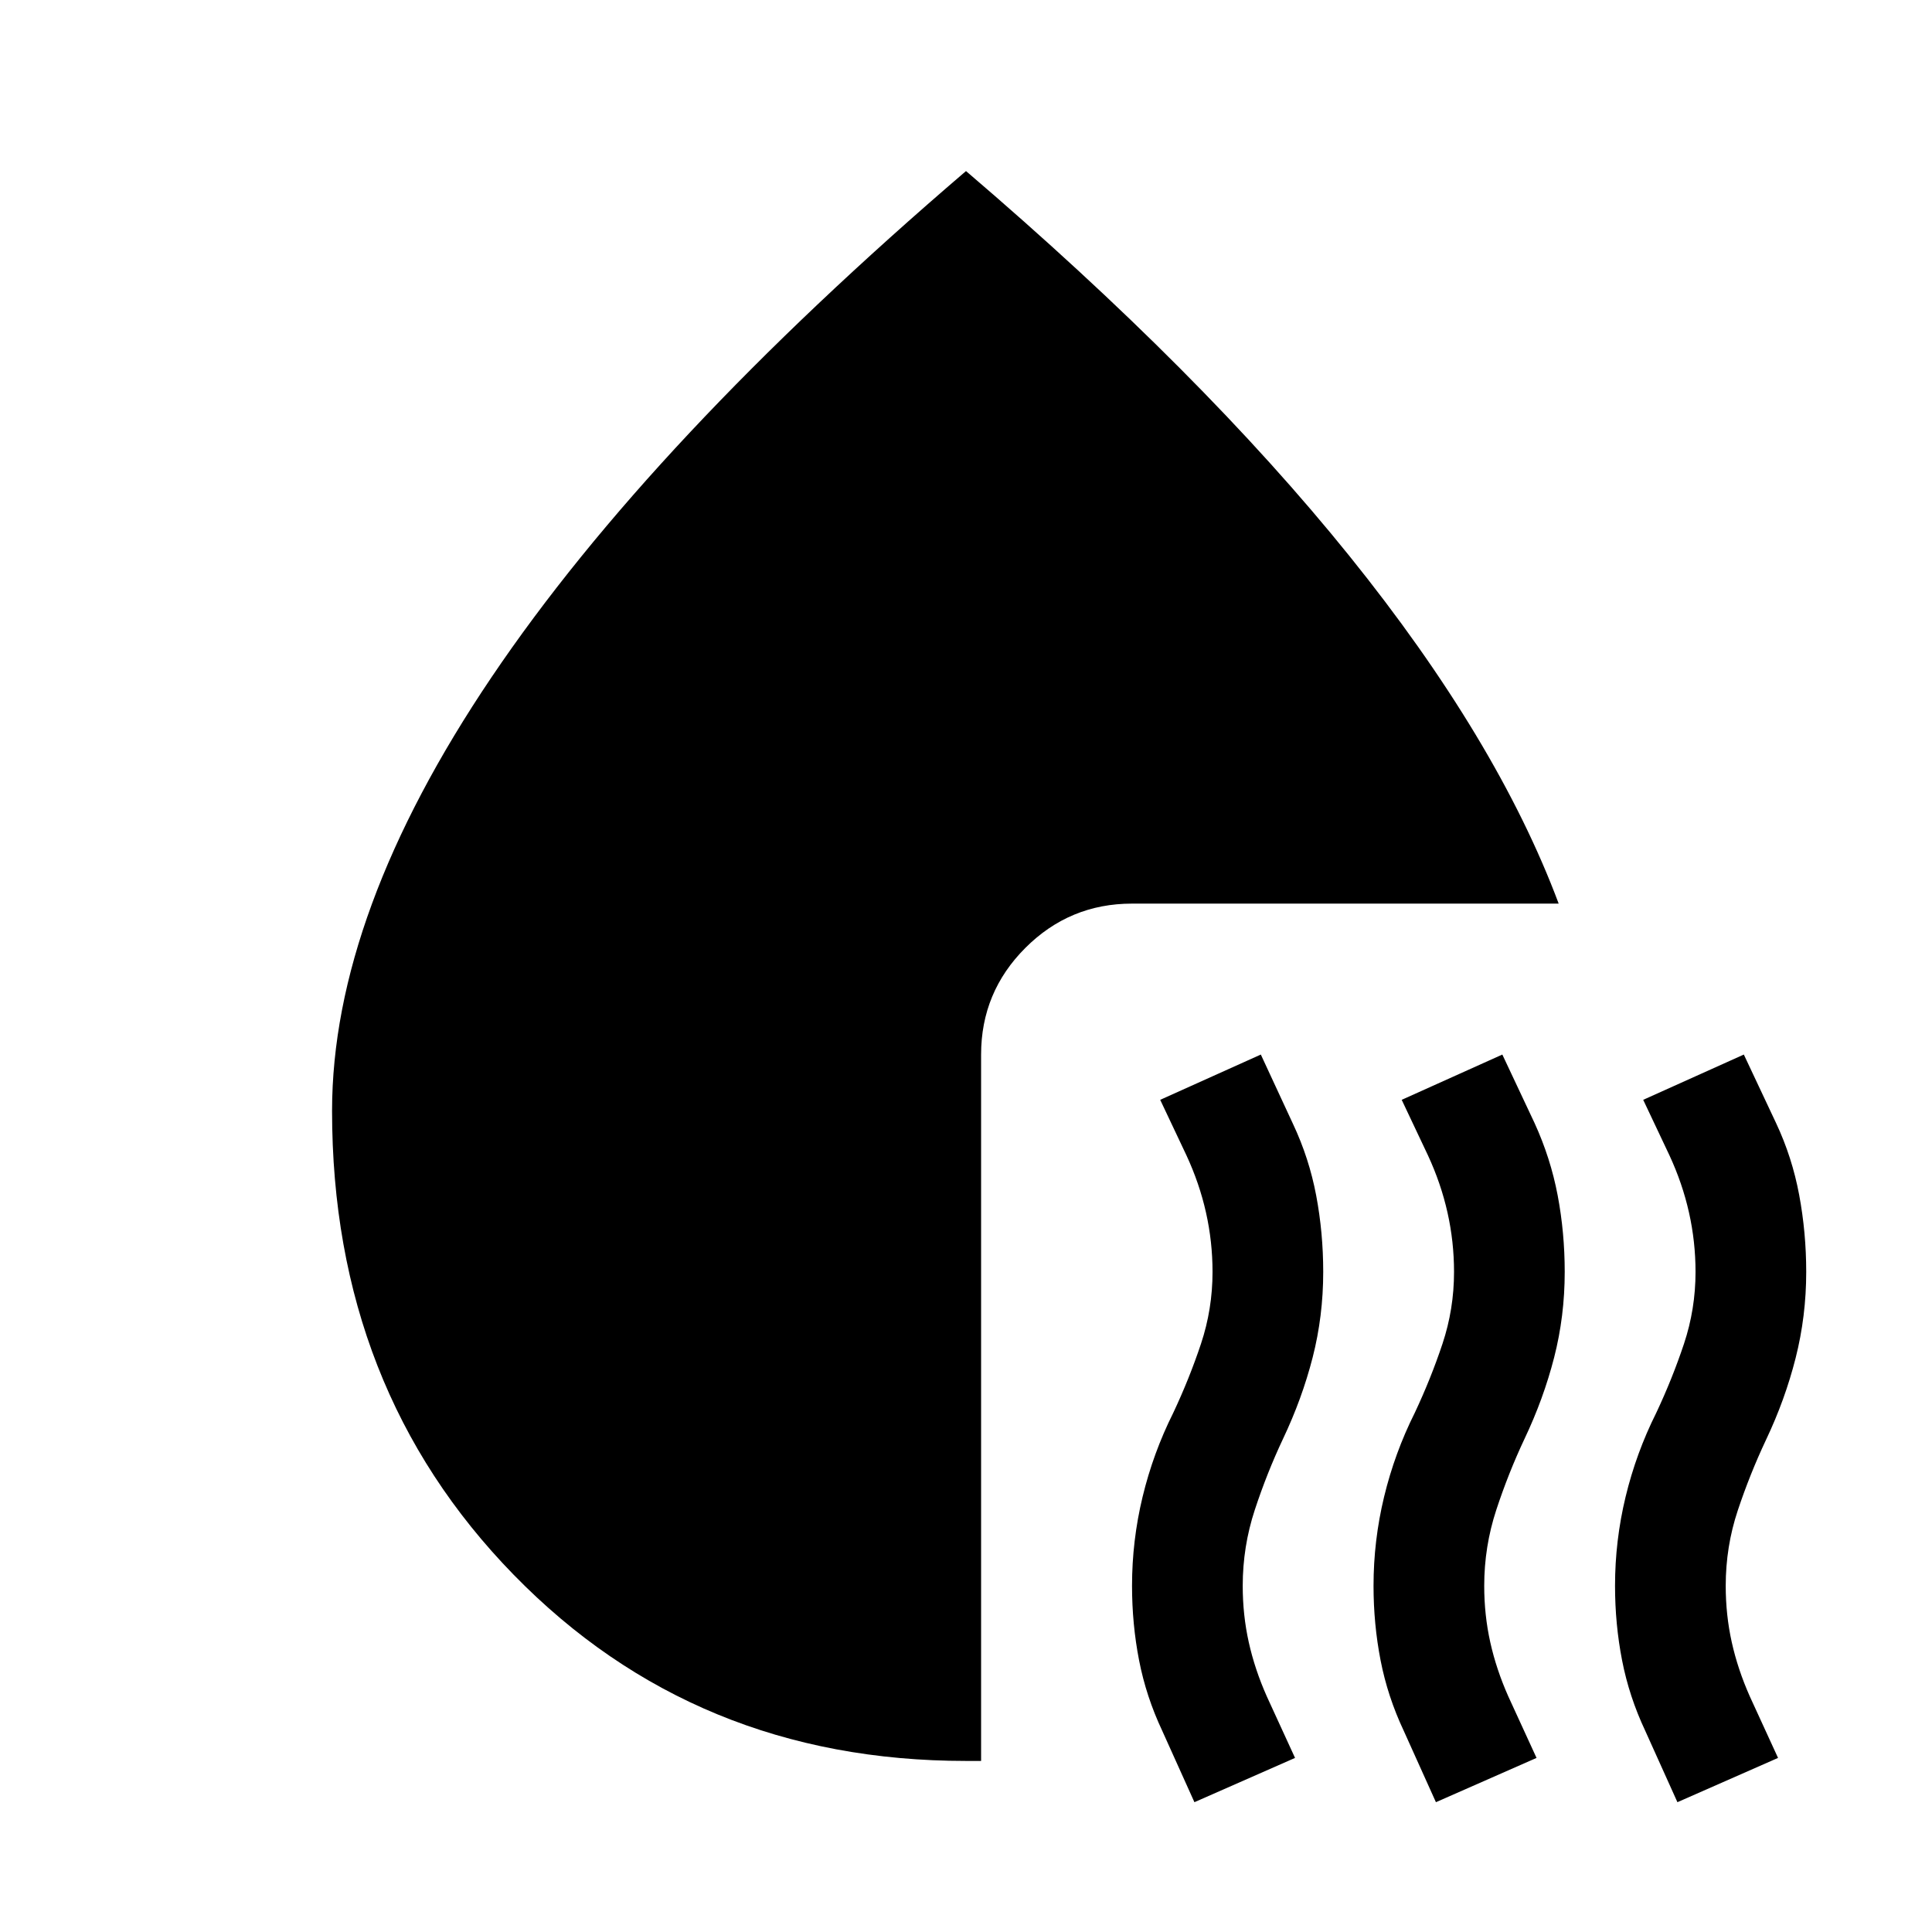 <svg xmlns="http://www.w3.org/2000/svg" height="24" viewBox="0 -960 960 960" width="24"><path d="m593.5-64.5-16-35.5q-8-17-11.5-35t-3.5-37q0-22.5 5.25-44.25T583-258q8-17 13.75-34.25T602.5-328q0-15-3.25-29.5T589.5-386l-13-27.5 50-22.5 16 34.5q8 17 11.5 35.5t3.5 38q0 22-5.25 42.5T637.5-245q-8 17-14 35.25t-6 37.75q0 14.5 3 28t9 27l14 30.5-50 22Zm120 0-16-35.5q-8-17-11.5-35t-3.5-37q0-22.5 5.25-44.25T703-258q8-17 13.75-34.25T722.5-328q0-15-3.25-29.5T709.5-386l-13-27.5 50-22.5 16 34q8 17.5 11.5 36t3.5 38q0 22-5.25 42.5T757.5-245q-8 17-14 35.25t-6 37.75q0 14.5 3 28t9 27l14 30.5-50 22Zm120 0-16-35.5q-8-17-11.5-35t-3.5-37q0-22.5 5.25-44.25T823-258q8-17 13.75-34.25T842.5-328q0-15-3.25-29.5T829.5-386l-13-27.5 50-22.5 16 34q8 17 11.5 35.75t3.5 38.25q0 22-5.25 42.75T877.5-244.5q-8 17-14 35t-6 37.5q0 14.5 3 28t9 27l14 30.5-50 22ZM165-408q0-98 79.25-215.5T480-875q117 100 190.5 191.25T774.5-511h-212q-31 0-53 22t-22 53v351H480q-134.5 0-224.75-92.5T165-408Z"/></svg>
